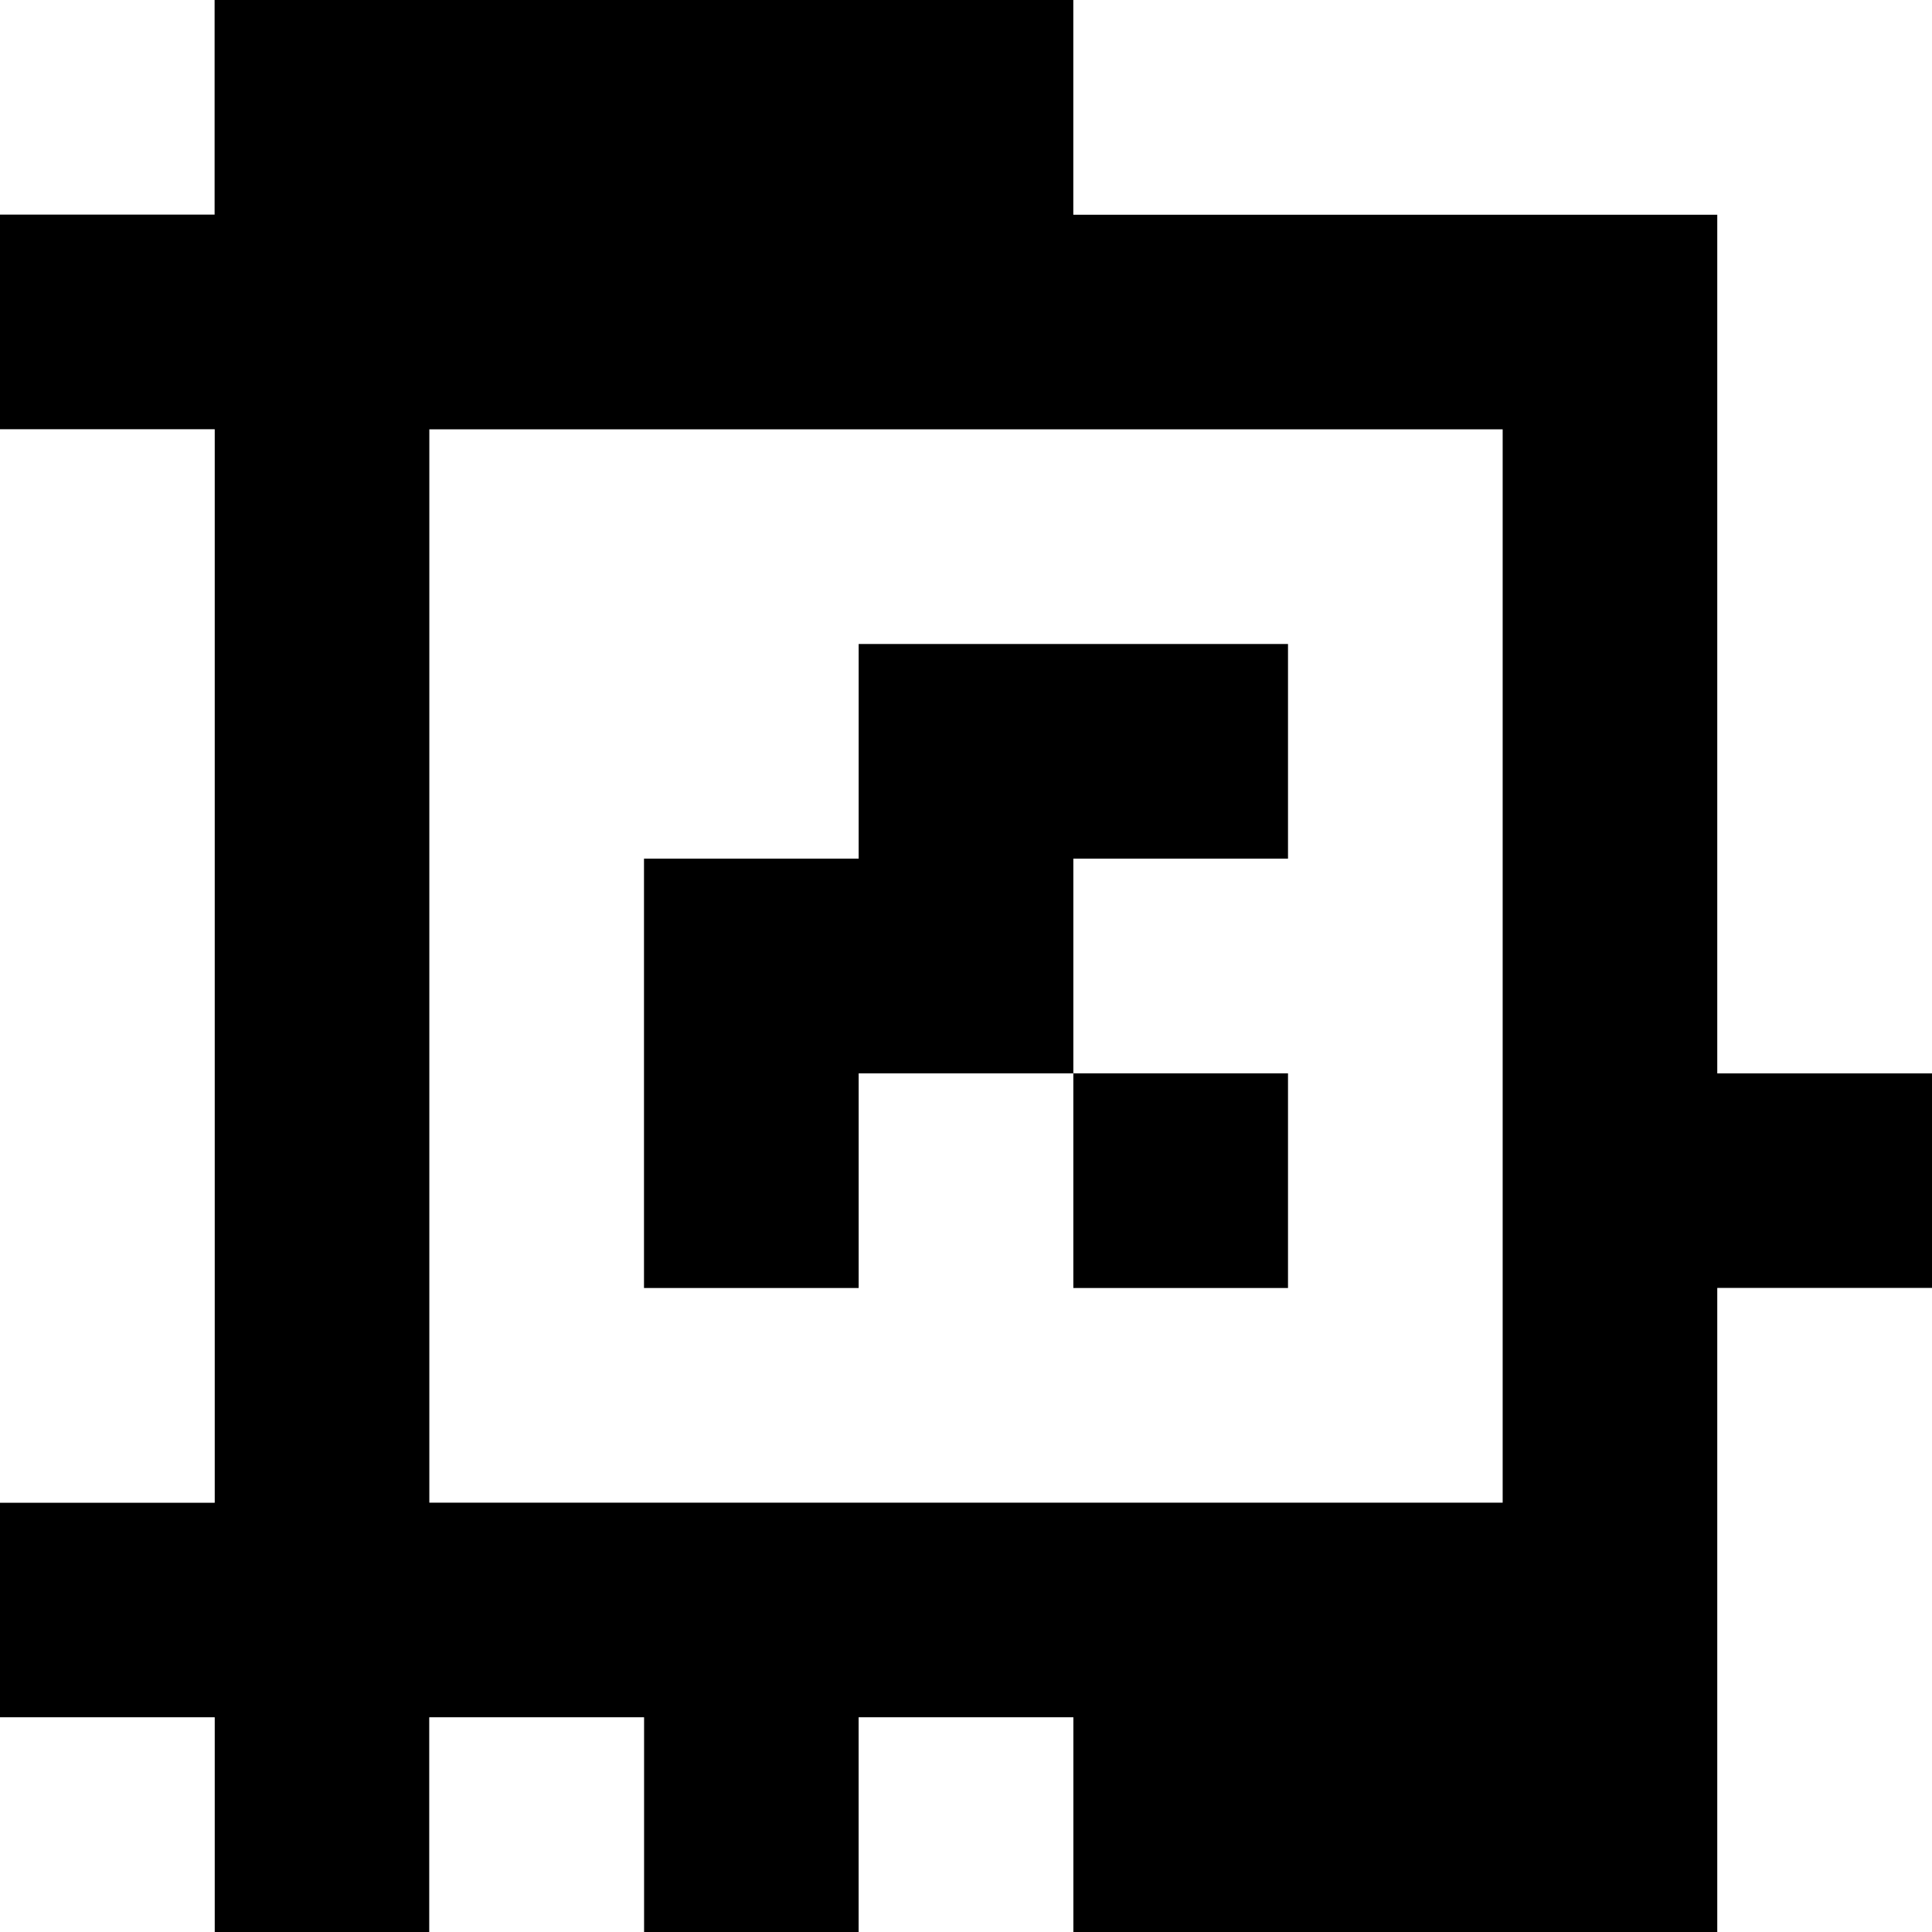 <?xml version="1.0" standalone="yes"?>
<svg xmlns="http://www.w3.org/2000/svg" width="90" height="90">
<rect width="100%" height="100%" fill="#808080" stroke="none"/>
<path style="fill:#ffffff; stroke:none;" d="M0 0L0 10L10 10L10 0L0 0z"/>
<path style="fill:#000000; stroke:none;" d="M10 0L10 10L0 10L0 20L10 20L10 70L0 70L0 80L10 80L10 90L20 90L20 80L30 80L30 90L40 90L40 80L50 80L50 90L80 90L80 60L90 60L90 50L80 50L80 10L50 10L50 0L10 0z"/>
<path style="fill:#ffffff; stroke:none;" d="M50 0L50 10L80 10L80 50L90 50L90 0L50 0M0 20L0 70L10 70L10 20L0 20M20 20L20 70L70 70L70 20L20 20z"/>
<path style="fill:#000000; stroke:none;" d="M40 30L40 40L30 40L30 60L40 60L40 50L50 50L50 60L60 60L60 50L50 50L50 40L60 40L60 30L40 30z"/>
<path style="fill:#ffffff; stroke:none;" d="M80 60L80 90L90 90L90 60L80 60M0 80L0 90L10 90L10 80L0 80M20 80L20 90L30 90L30 80L20 80M40 80L40 90L50 90L50 80L40 80z"/>
</svg>
